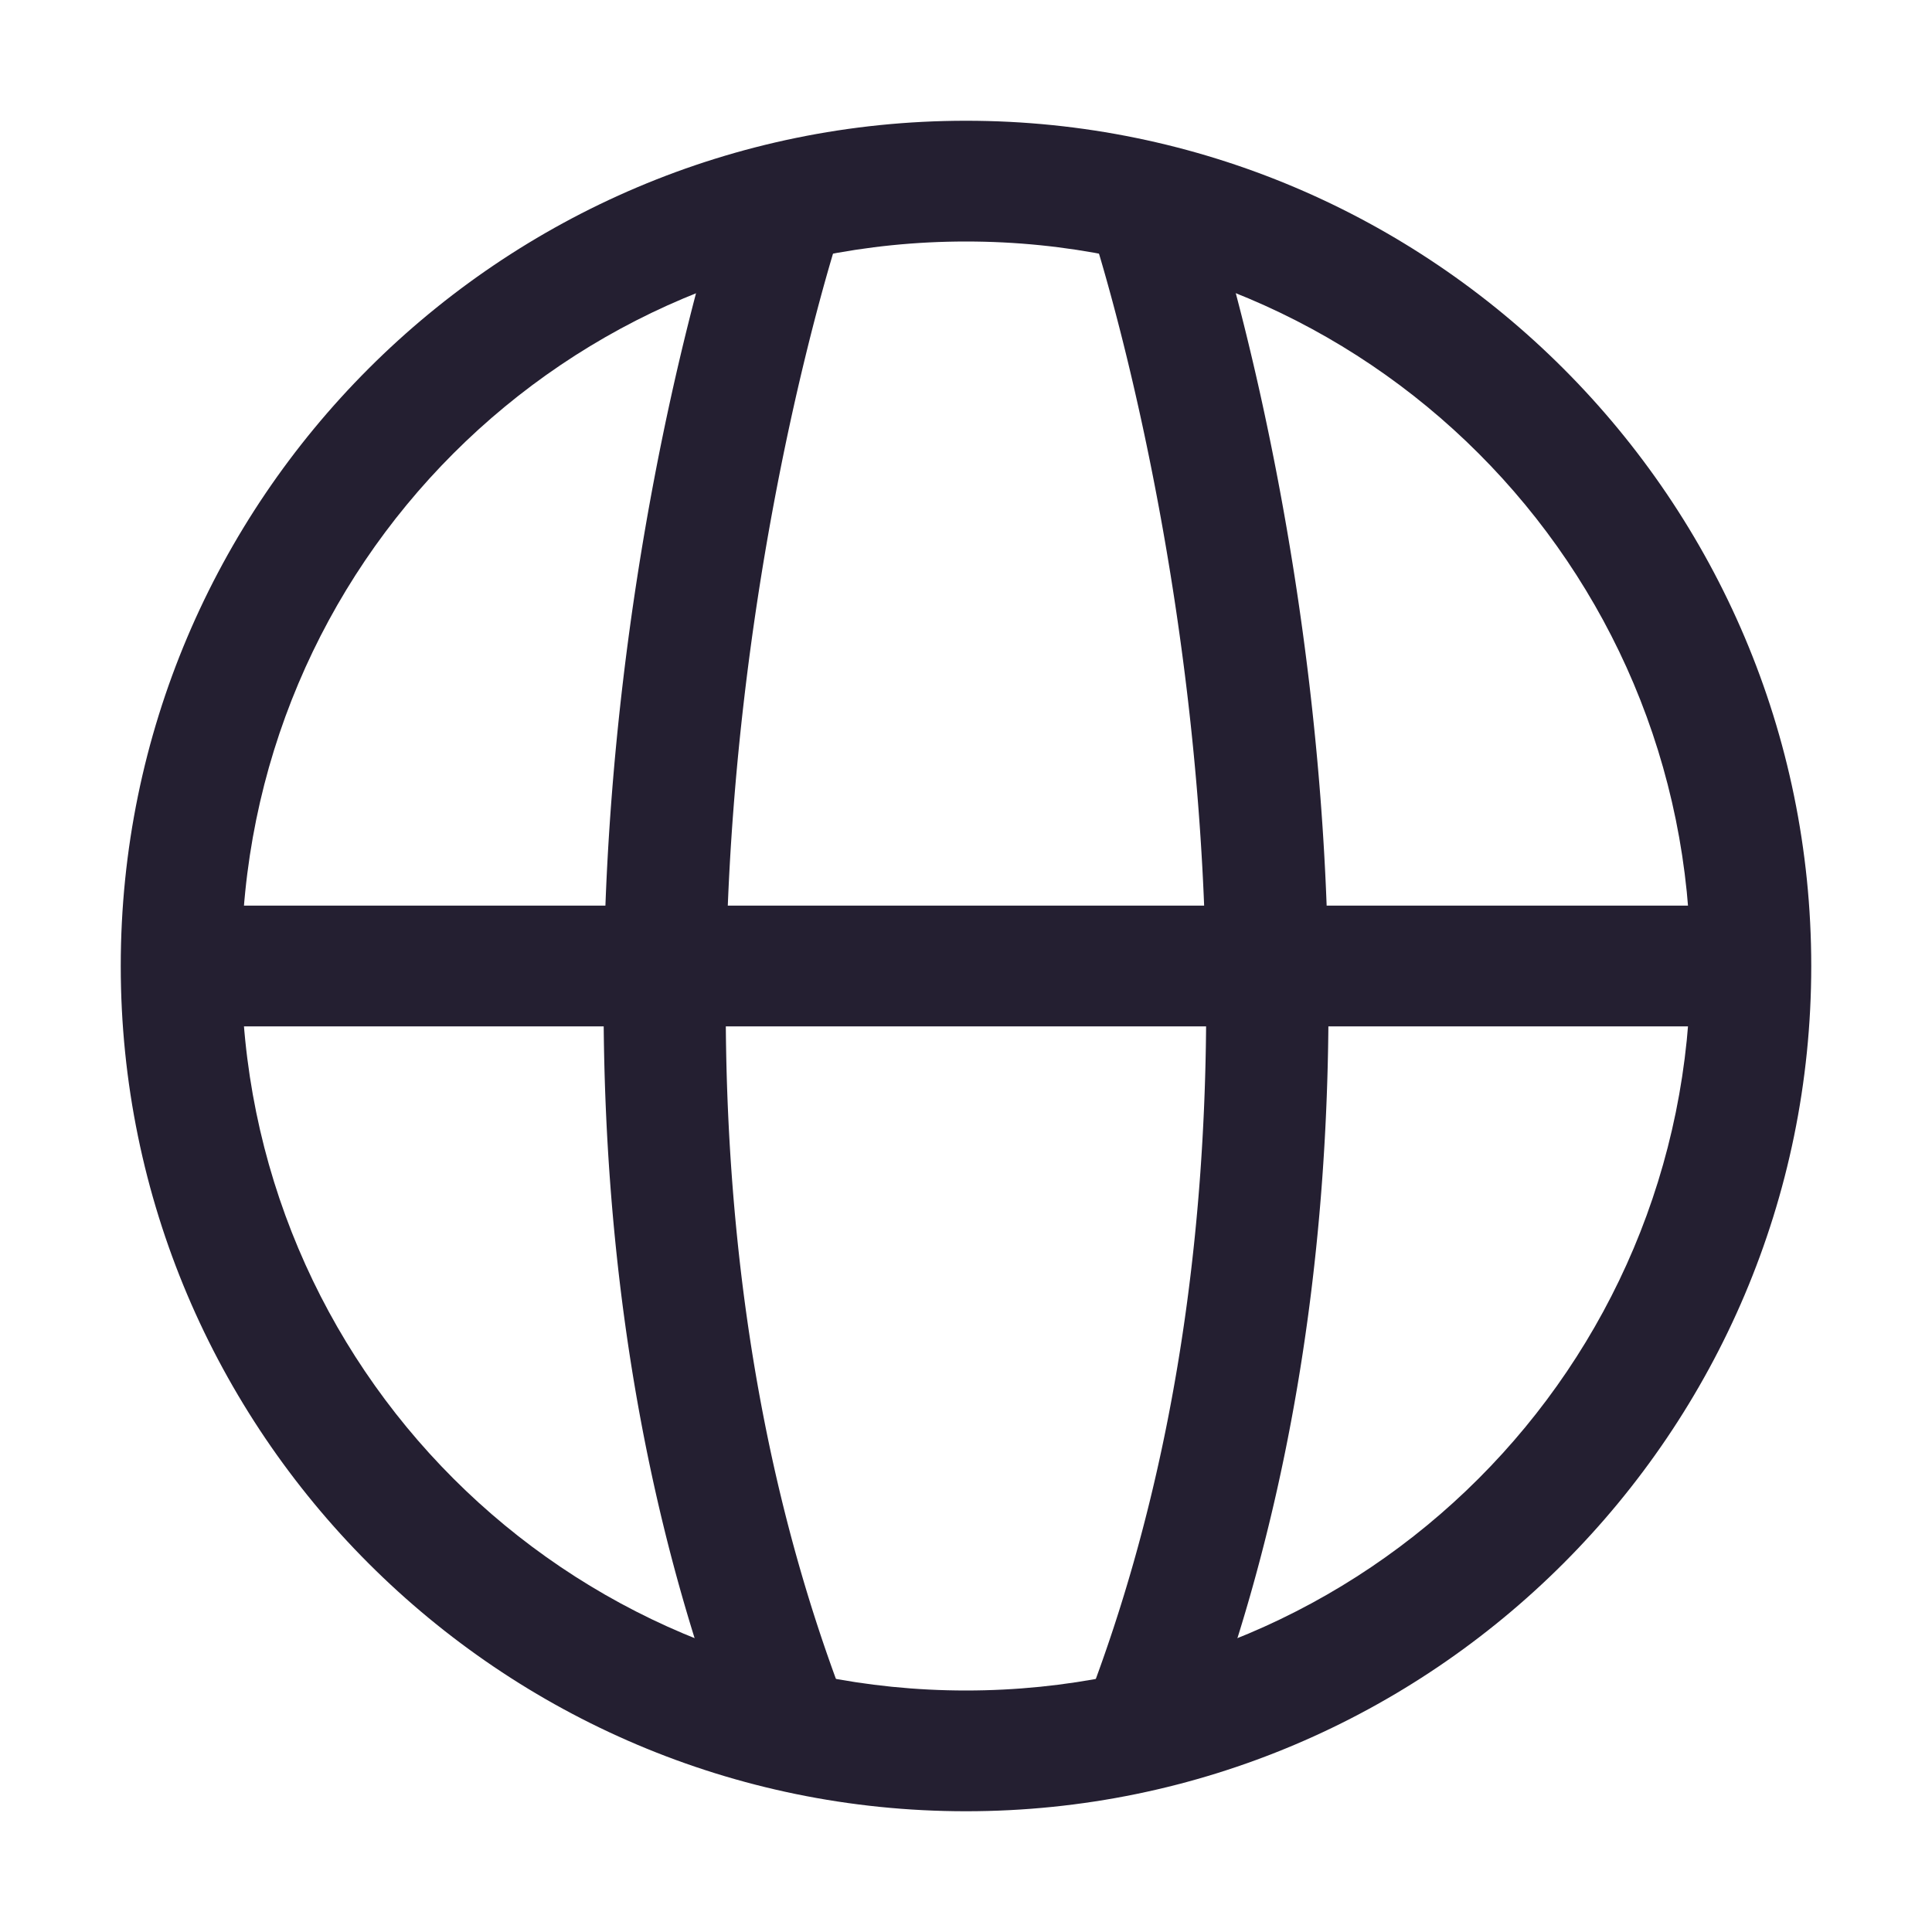 <?xml version="1.0" encoding="UTF-8" standalone="no"?>
<svg
   height="16px"
   viewBox="0 0 16 16"
   width="16px"
   version="1.1"
   id="svg4"
   xmlns="http://www.w3.org/2000/svg"
   xmlns:svg="http://www.w3.org/2000/svg">
  <defs
     id="defs8" />
  <path
     style="color:#000000;fill:#241f31;stroke-linecap:round;stroke-linejoin:round;-inkscape-stroke:none"
     d="M 8,1 C 4.14,1 1,4.14 1,8 c 0,3.86 3.14,7 7,7 3.86,0 7,-3.14 7,-7 C 15,4.14 11.86,1 8,1 Z m 0,1 c 3.32,0 6,2.68 6,6 0,3.32 -2.68,6 -6,6 C 4.68,14 2,11.32 2,8 2,4.68 4.68,2 8,2 Z"
     id="path844" />
  <path
     style="color:#000000;fill:#241f31;stroke-linecap:round;stroke-linejoin:round;-inkscape-stroke:none"
     d="m 6.66,1.227 a 0.5,0.5 0 0 0 -0.635,0.312 c 0,0 -2.313,6.686 0.006,12.838 a 0.5,0.5 0 0 0 0.645,0.291 0.5,0.5 0 0 0 0.291,-0.645 C 4.811,8.305 6.973,1.861 6.973,1.861 a 0.5,0.5 0 0 0 -0.312,-0.635 z"
     id="path1063" />
  <path
     style="color:#000000;fill:#241f31;stroke-linecap:round;stroke-linejoin:round;-inkscape-stroke:none"
     d="M 9.338,1.227 A 0.5,0.5 0 0 0 9.027,1.861 c 0,0 2.162,6.444 0.004,12.162 A 0.5,0.5 0 0 0 9.324,14.668 0.5,0.5 0 0 0 9.969,14.377 c 2.322,-6.152 0.004,-12.838 0.004,-12.838 a 0.5,0.5 0 0 0 -0.635,-0.312 z"
     id="path1063-3" />
  <path
     style="color:#000000;fill:#241f31;stroke-linecap:round;stroke-linejoin:round;-inkscape-stroke:none"
     d="M 2,7.5 A 0.5,0.5 0 0 0 1.5,8 0.5,0.5 0 0 0 2,8.5 H 14 A 0.5,0.5 0 0 0 14.5,8 0.5,0.5 0 0 0 14,7.5 Z"
     id="path1294" />
</svg>

